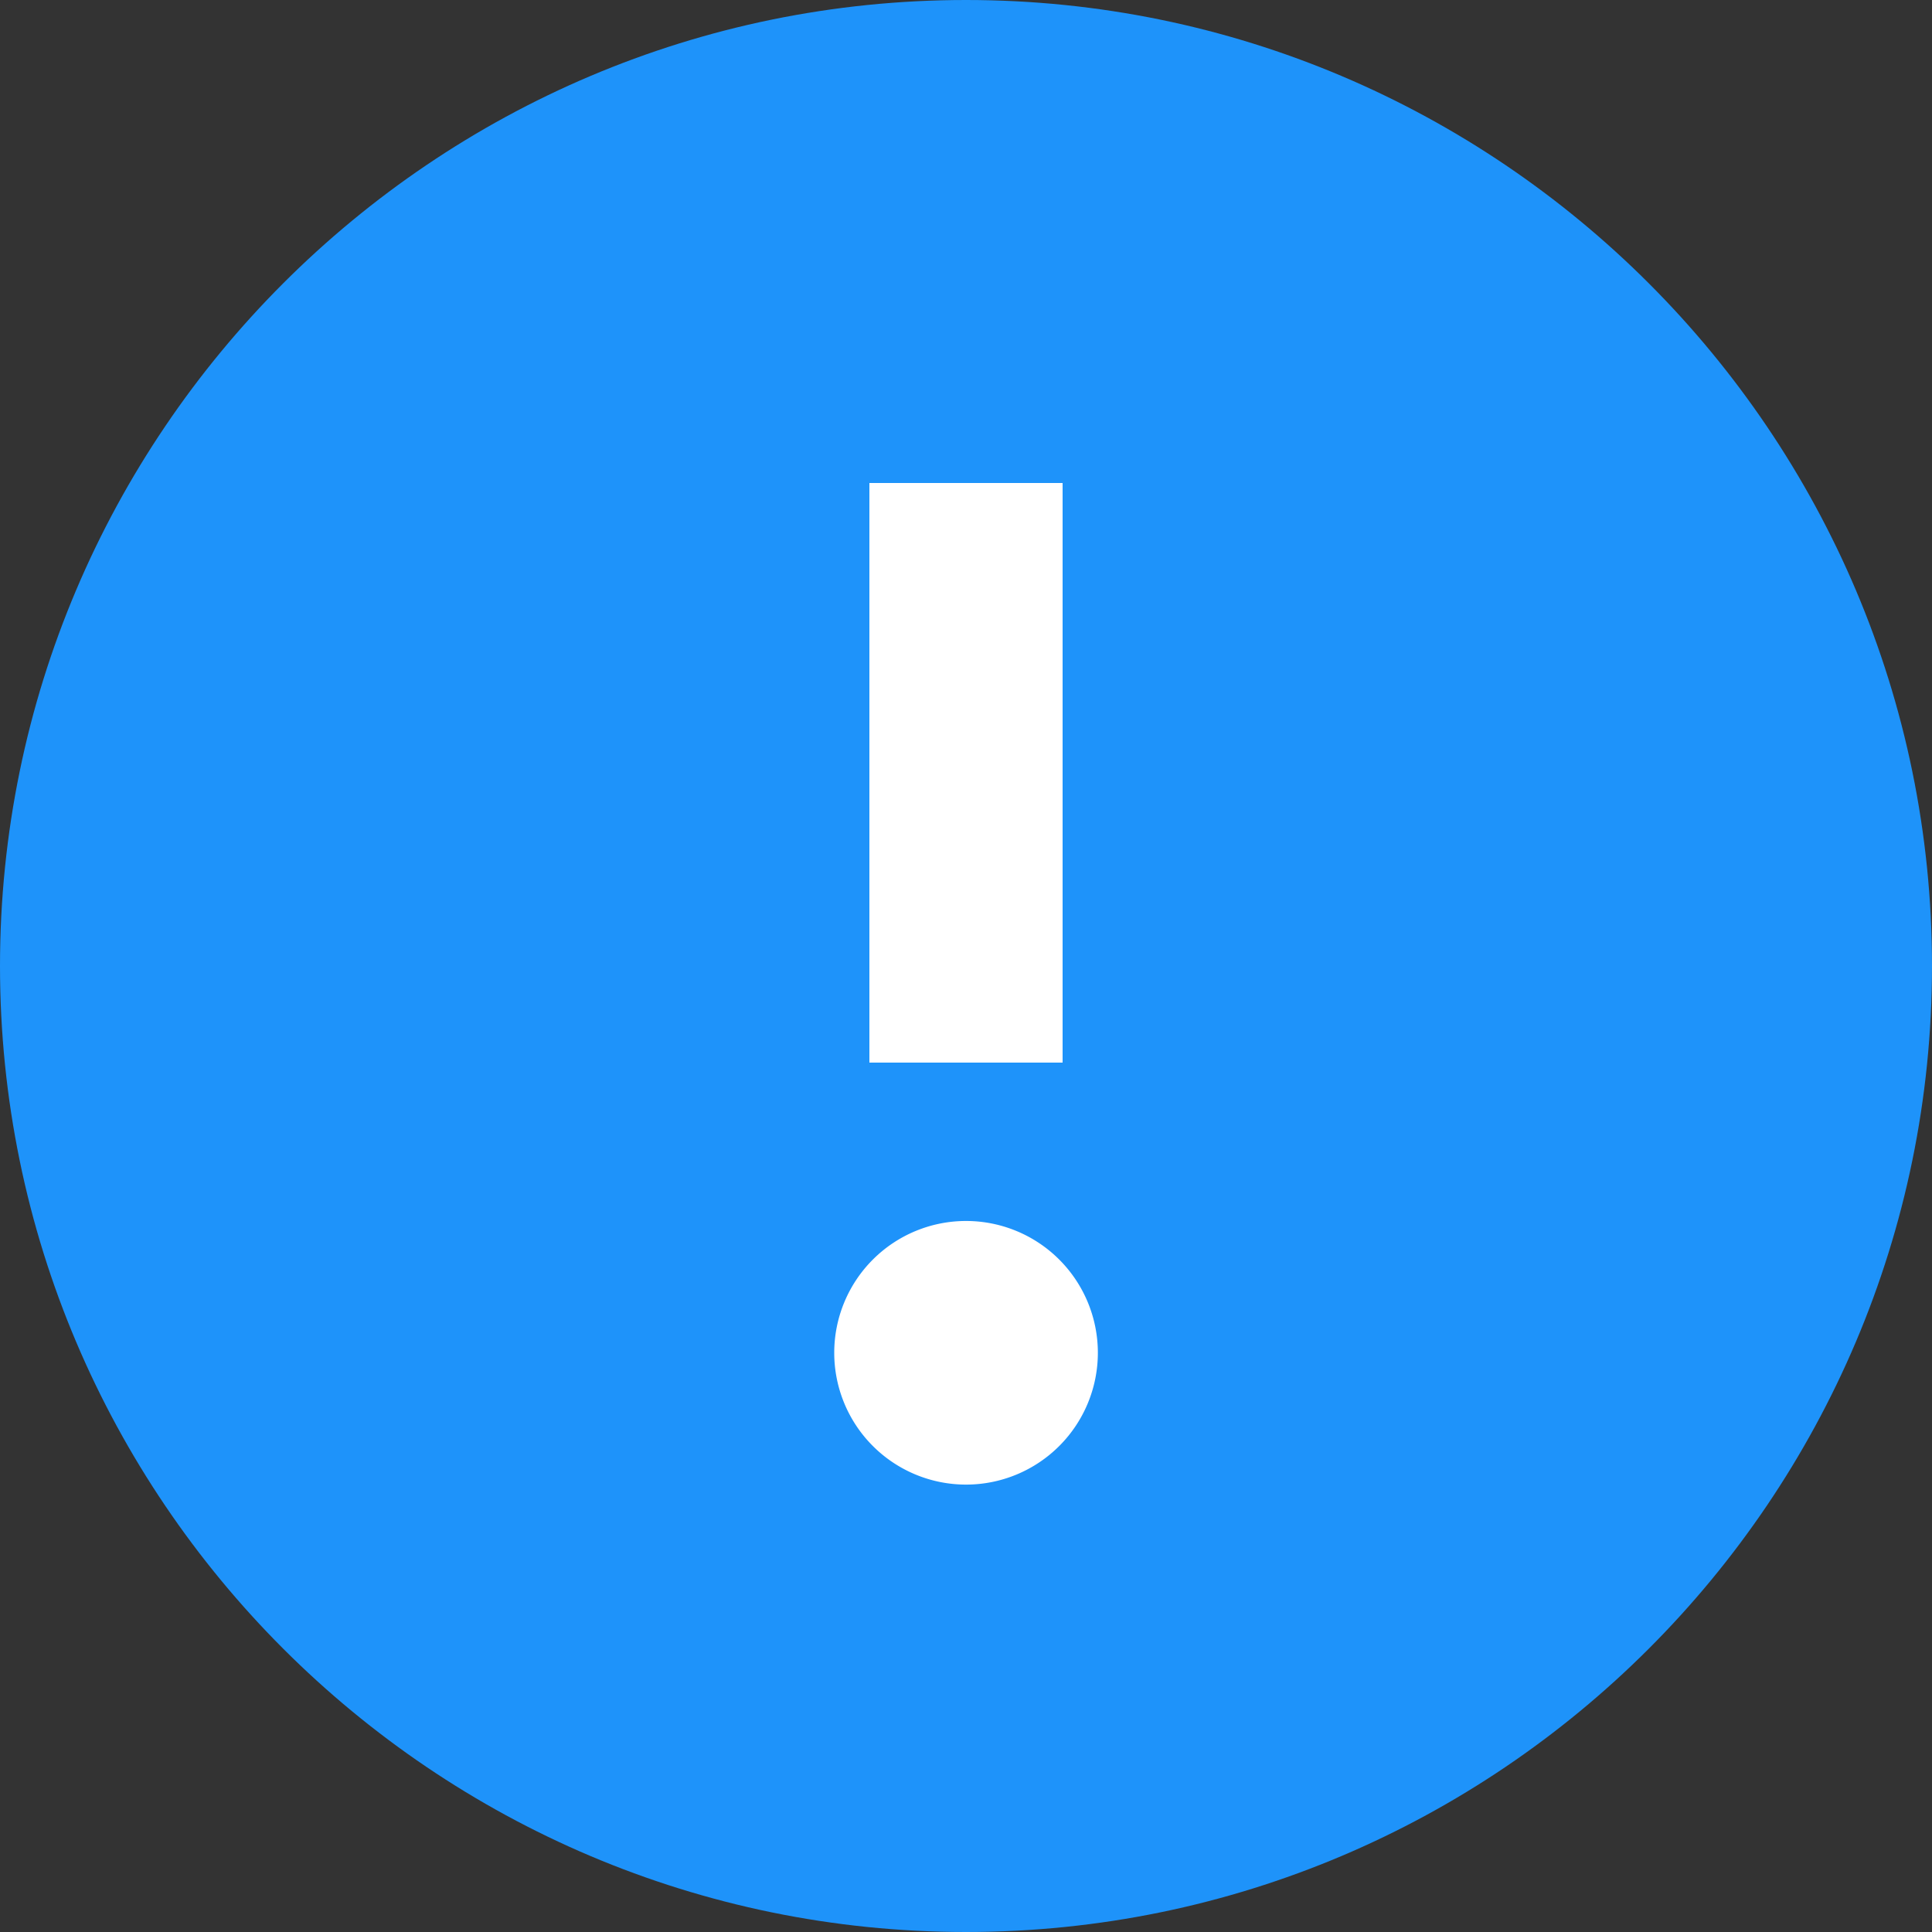 <svg viewBox="0 0 20 20" xmlns="http://www.w3.org/2000/svg">
  <rect x="0" y="0" width="20" height="20" fill="#333333" stroke="none"/>
  <path d="M10 20C4.486 20 0 15.514 0 10S4.486 0 10 0s10 4.486 10 10-4.486 10-10 10z" fill="#1E93FA"/>
  <path d="M11 11H9V5h2v6zm-2.364 3.004a1.364 1.364 0 112.729 0 1.364 1.364 0 01-2.729 0z" fill="#fff"/>
</svg>
